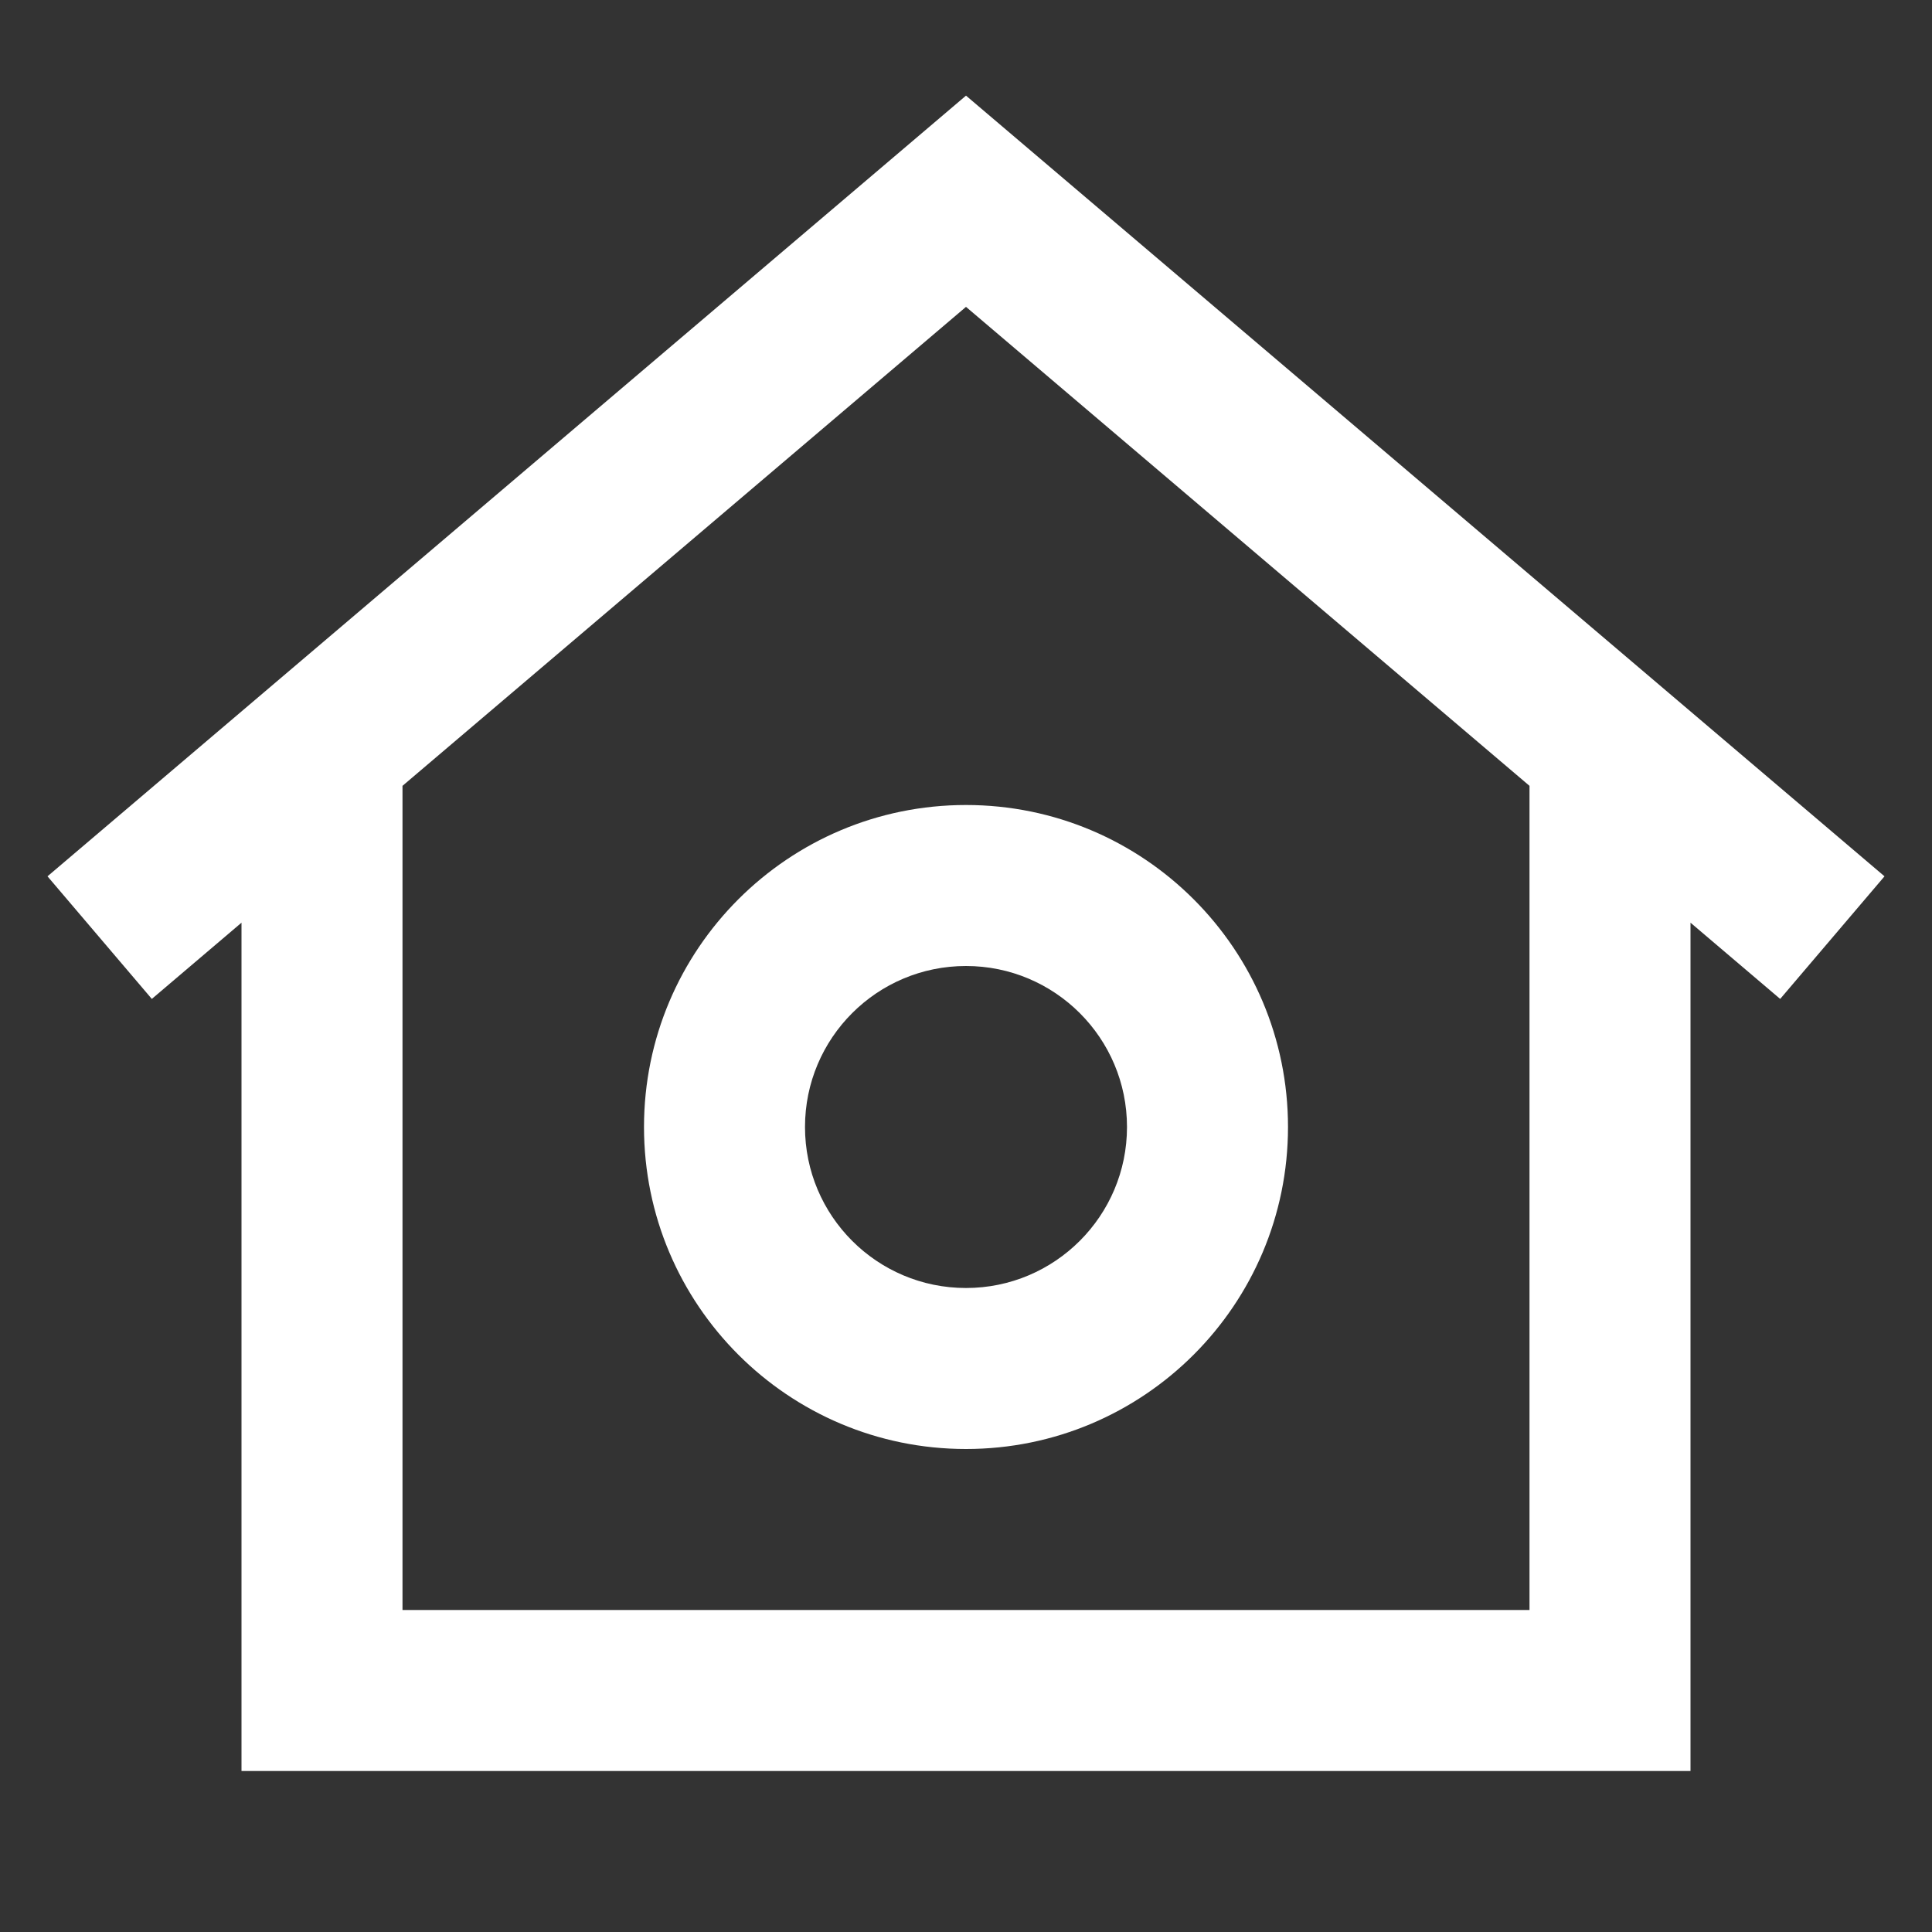 <svg width="24" height="24" viewBox="0 0 24 24" fill="none" xmlns="http://www.w3.org/2000/svg">
<rect x="0" y="0" width="24" height="24" fill="#333333" stroke="none"/>
<path fill-rule="evenodd" clip-rule="evenodd" d="M8 14C8 11.791 9.791 10 12 10C14.209 10 16 11.791 16 14C16 16.209 14.209 18 12 18C9.791 18 8 16.209 8 14ZM12 12C10.895 12 10 12.895 10 14C10 15.104 10.895 16 12 16C13.104 16 14 15.104 14 14C14 12.895 13.104 12 12 12Z" fill="white"/>
<path fill-rule="evenodd" clip-rule="evenodd" d="M12 1.188L23.41 10.886L22.114 12.409L21 11.462V22H3V11.462L1.886 12.409L0.59 10.886L12 1.188ZM5 9.762V20H19V9.762L12 3.812L5 9.762Z" fill="white"/>
</svg>
